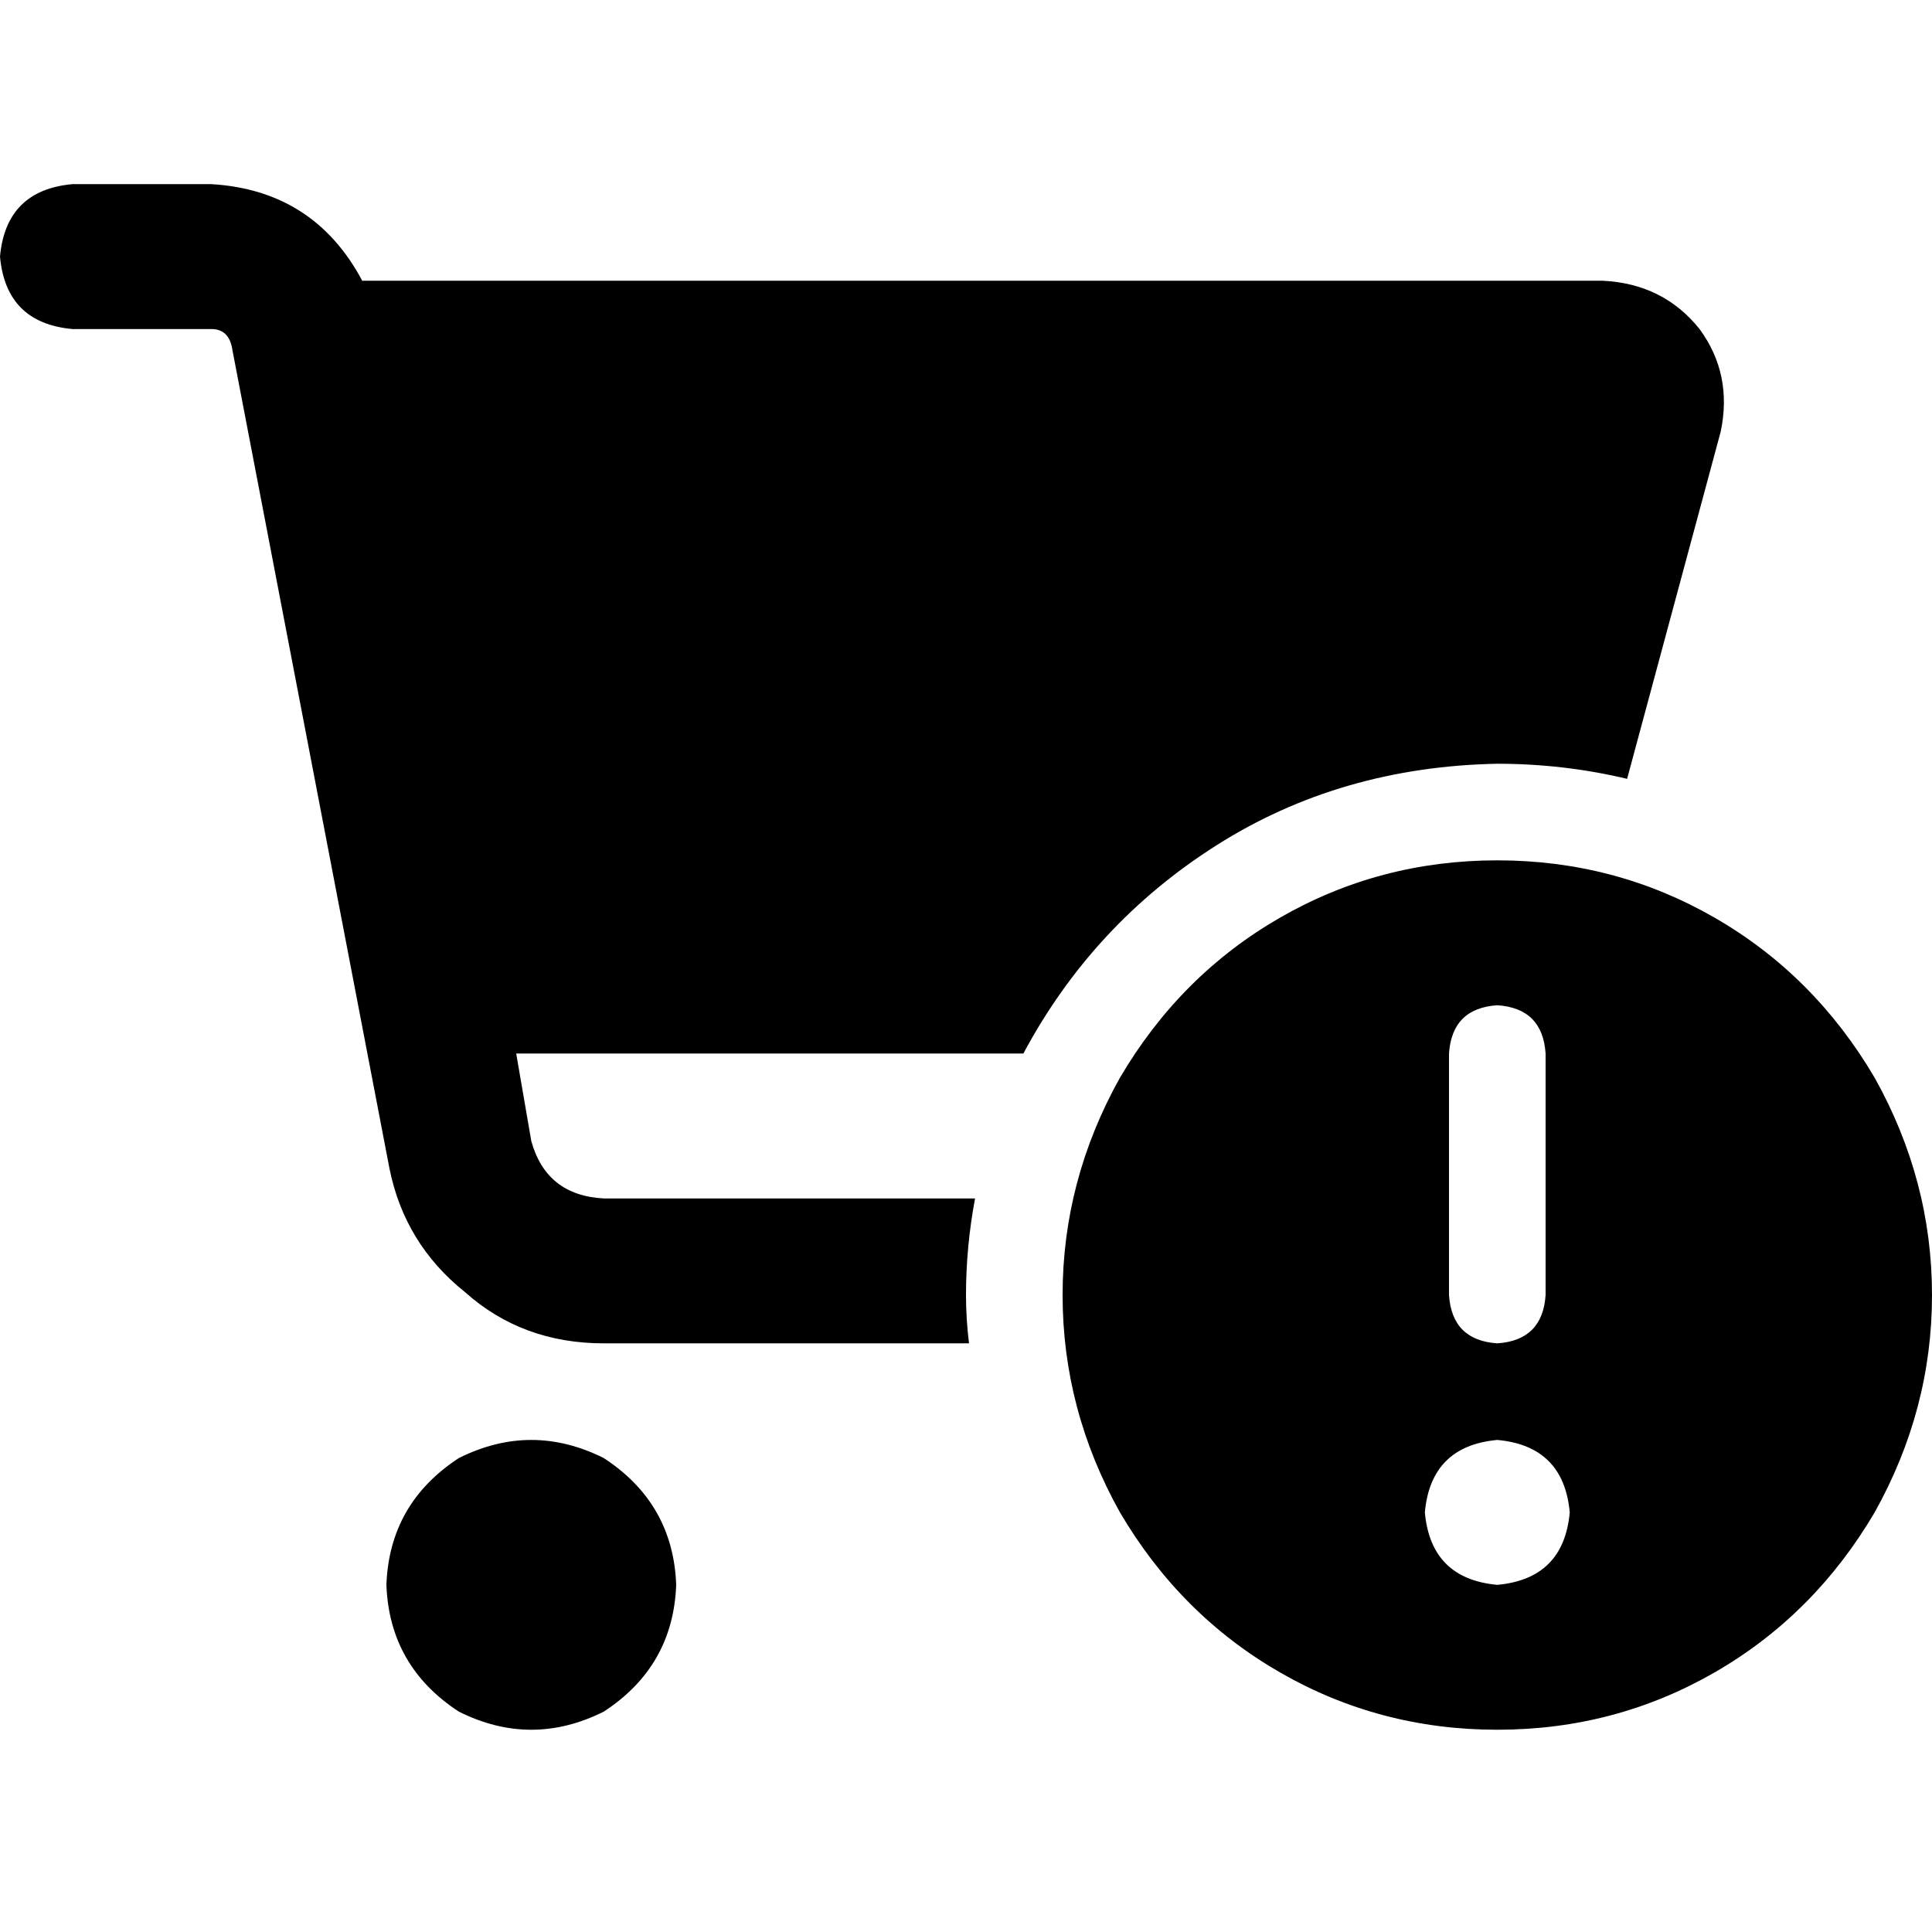 <svg xmlns="http://www.w3.org/2000/svg" viewBox="0 0 512 512">
  <path d="M 0 68 Q 1.6 50.4 19.2 48.8 L 56 48.8 L 56 48.8 Q 83.2 50.4 96 74.4 L 424.8 74.4 L 424.8 74.4 Q 440.8 75.2 450.4 87.2 Q 459.2 99.2 456 114.4 L 431.2 206.4 L 431.2 206.4 Q 414.4 202.4 396.8 202.4 Q 355.2 203.2 322.4 224 Q 289.6 244.8 271.2 279.2 L 136.8 279.2 L 136.8 279.2 L 140.8 302.4 L 140.8 302.4 Q 144.8 316.8 160 317.6 L 258.4 317.6 L 258.4 317.6 Q 256 330.4 256 343.2 Q 256 349.6 256.8 356 L 160 356 L 160 356 Q 138.4 356 123.2 342.4 Q 107.2 329.6 103.2 309.6 L 61.6 92.8 L 61.6 92.8 Q 60.8 87.2 56 87.2 L 19.2 87.2 L 19.2 87.2 Q 1.6 85.6 0 68 L 0 68 Z M 102.4 420 Q 103.2 398.4 121.6 386.4 Q 140.8 376.8 160 386.4 Q 178.4 398.4 179.2 420 Q 178.4 441.6 160 453.6 Q 140.8 463.2 121.6 453.6 Q 103.2 441.6 102.4 420 L 102.4 420 Z M 396.8 228 Q 428 228 454.4 243.2 L 454.4 243.2 L 454.4 243.2 Q 480.8 258.4 496.8 285.6 Q 512 312.8 512 343.2 Q 512 373.6 496.8 400.8 Q 480.8 428 454.4 443.2 Q 428 458.4 396.8 458.4 Q 365.6 458.4 339.2 443.2 Q 312.8 428 296.8 400.8 Q 281.6 373.6 281.6 343.2 Q 281.6 312.8 296.8 285.6 Q 312.8 258.4 339.2 243.2 Q 365.6 228 396.8 228 L 396.8 228 Z M 396.8 420 Q 414.4 418.4 416 400.8 Q 414.4 383.2 396.8 381.6 Q 379.2 383.2 377.6 400.8 Q 379.2 418.4 396.8 420 L 396.8 420 Z M 396.8 266.4 Q 384.8 267.2 384 279.2 L 384 343.2 L 384 343.2 Q 384.8 355.2 396.8 356 Q 408.8 355.2 409.6 343.2 L 409.6 279.2 L 409.6 279.2 Q 408.8 267.2 396.8 266.4 L 396.8 266.4 Z" />
</svg>